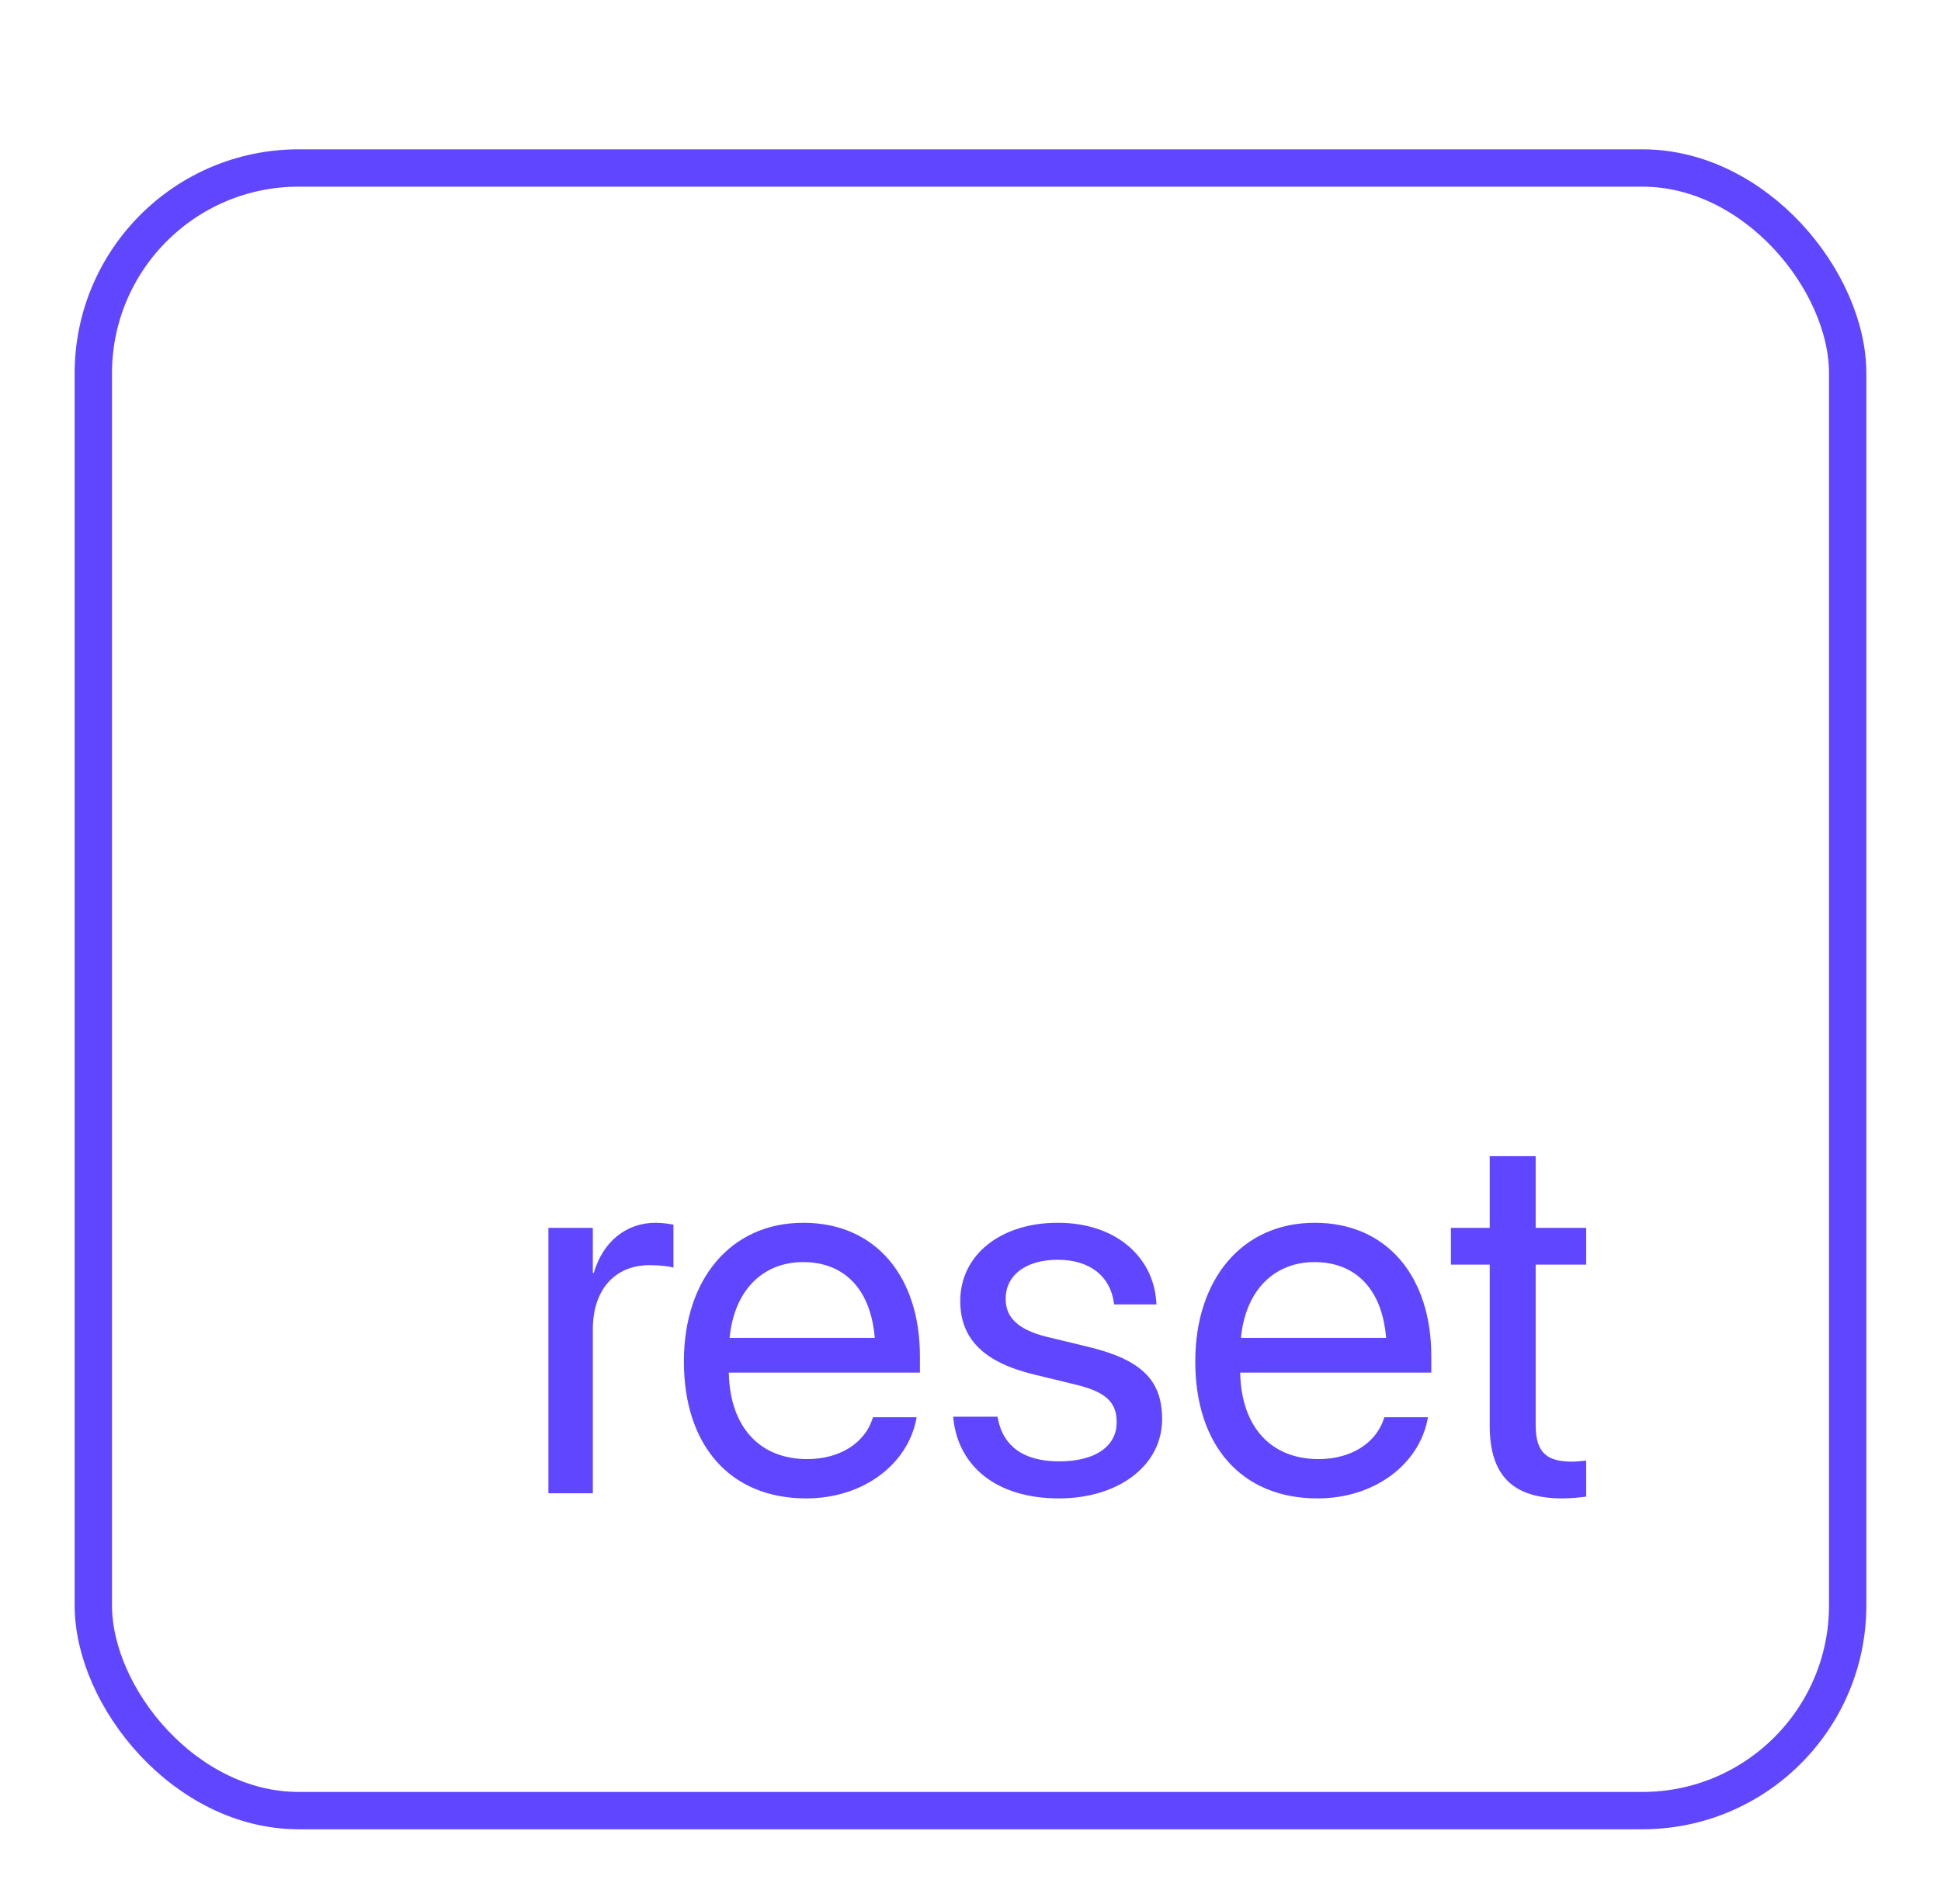 <svg width="52" height="51" viewBox="0 0 52 51" fill="none" xmlns="http://www.w3.org/2000/svg">
<g filter="url(#filter0_d_660_8745)">
<rect x="2" width="48" height="45" rx="6" fill="white"/>
<path d="M14.692 36V28.891H15.882V30.094H15.909C16.148 29.273 16.764 28.754 17.564 28.754C17.769 28.754 17.946 28.788 18.042 28.802V29.957C17.946 29.923 17.693 29.889 17.406 29.889C16.483 29.889 15.882 30.531 15.882 31.611V36H14.692ZM21.597 36.137C19.553 36.137 18.322 34.708 18.322 32.473V32.466C18.322 30.265 19.58 28.754 21.521 28.754C23.463 28.754 24.645 30.196 24.645 32.329V32.767H19.525C19.553 34.23 20.359 35.084 21.624 35.084C22.526 35.084 23.162 34.633 23.367 34.024L23.388 33.963H24.557L24.543 34.031C24.311 35.207 23.148 36.137 21.597 36.137ZM21.515 29.807C20.482 29.807 19.676 30.511 19.546 31.837H23.436C23.319 30.456 22.554 29.807 21.515 29.807ZM28.371 36.137C26.696 36.137 25.685 35.282 25.541 34.011L25.534 33.949H26.724L26.737 34.018C26.881 34.728 27.407 35.145 28.378 35.145C29.342 35.145 29.916 34.742 29.916 34.1V34.093C29.916 33.58 29.649 33.293 28.843 33.095L27.715 32.821C26.375 32.5 25.726 31.878 25.726 30.852V30.846C25.726 29.622 26.799 28.754 28.337 28.754C29.895 28.754 30.887 29.663 30.976 30.852L30.982 30.941H29.848L29.841 30.894C29.745 30.203 29.219 29.745 28.337 29.745C27.476 29.745 26.942 30.162 26.942 30.791V30.798C26.942 31.283 27.264 31.618 28.05 31.81L29.178 32.083C30.613 32.432 31.133 32.999 31.133 34.011V34.018C31.133 35.262 29.957 36.137 28.371 36.137ZM35.296 36.137C33.252 36.137 32.022 34.708 32.022 32.473V32.466C32.022 30.265 33.279 28.754 35.221 28.754C37.162 28.754 38.345 30.196 38.345 32.329V32.767H33.225C33.252 34.23 34.059 35.084 35.323 35.084C36.226 35.084 36.861 34.633 37.066 34.024L37.087 33.963H38.256L38.242 34.031C38.01 35.207 36.848 36.137 35.296 36.137ZM35.214 29.807C34.182 29.807 33.375 30.511 33.245 31.837H37.135C37.019 30.456 36.253 29.807 35.214 29.807ZM41.858 36.137C40.553 36.137 39.91 35.549 39.91 34.188V29.875H38.871V28.891H39.91V26.97H41.141V28.891H42.494V29.875H41.141V34.182C41.141 34.94 41.476 35.152 42.111 35.152C42.255 35.152 42.392 35.132 42.494 35.125V36.089C42.344 36.109 42.091 36.137 41.858 36.137Z" fill="#6046FF"/>
<rect x="2.5" y="0.5" width="47" height="44" rx="5.5" stroke="#6046FF"/>
</g>
<defs>
<filter id="filter0_d_660_8745" x="0" y="0" width="52" height="51" filterUnits="userSpaceOnUse" color-interpolation-filters="sRGB">
<feFlood flood-opacity="0" result="BackgroundImageFix"/>
<feColorMatrix in="SourceAlpha" type="matrix" values="0 0 0 0 0 0 0 0 0 0 0 0 0 0 0 0 0 0 127 0" result="hardAlpha"/>
<feMorphology radius="2" operator="dilate" in="SourceAlpha" result="effect1_dropShadow_660_8745"/>
<feOffset dy="4"/>
<feColorMatrix type="matrix" values="0 0 0 0 0.376 0 0 0 0 0.275 0 0 0 0 1 0 0 0 1 0"/>
<feBlend mode="normal" in2="BackgroundImageFix" result="effect1_dropShadow_660_8745"/>
<feBlend mode="normal" in="SourceGraphic" in2="effect1_dropShadow_660_8745" result="shape"/>
</filter>
</defs>
</svg>
